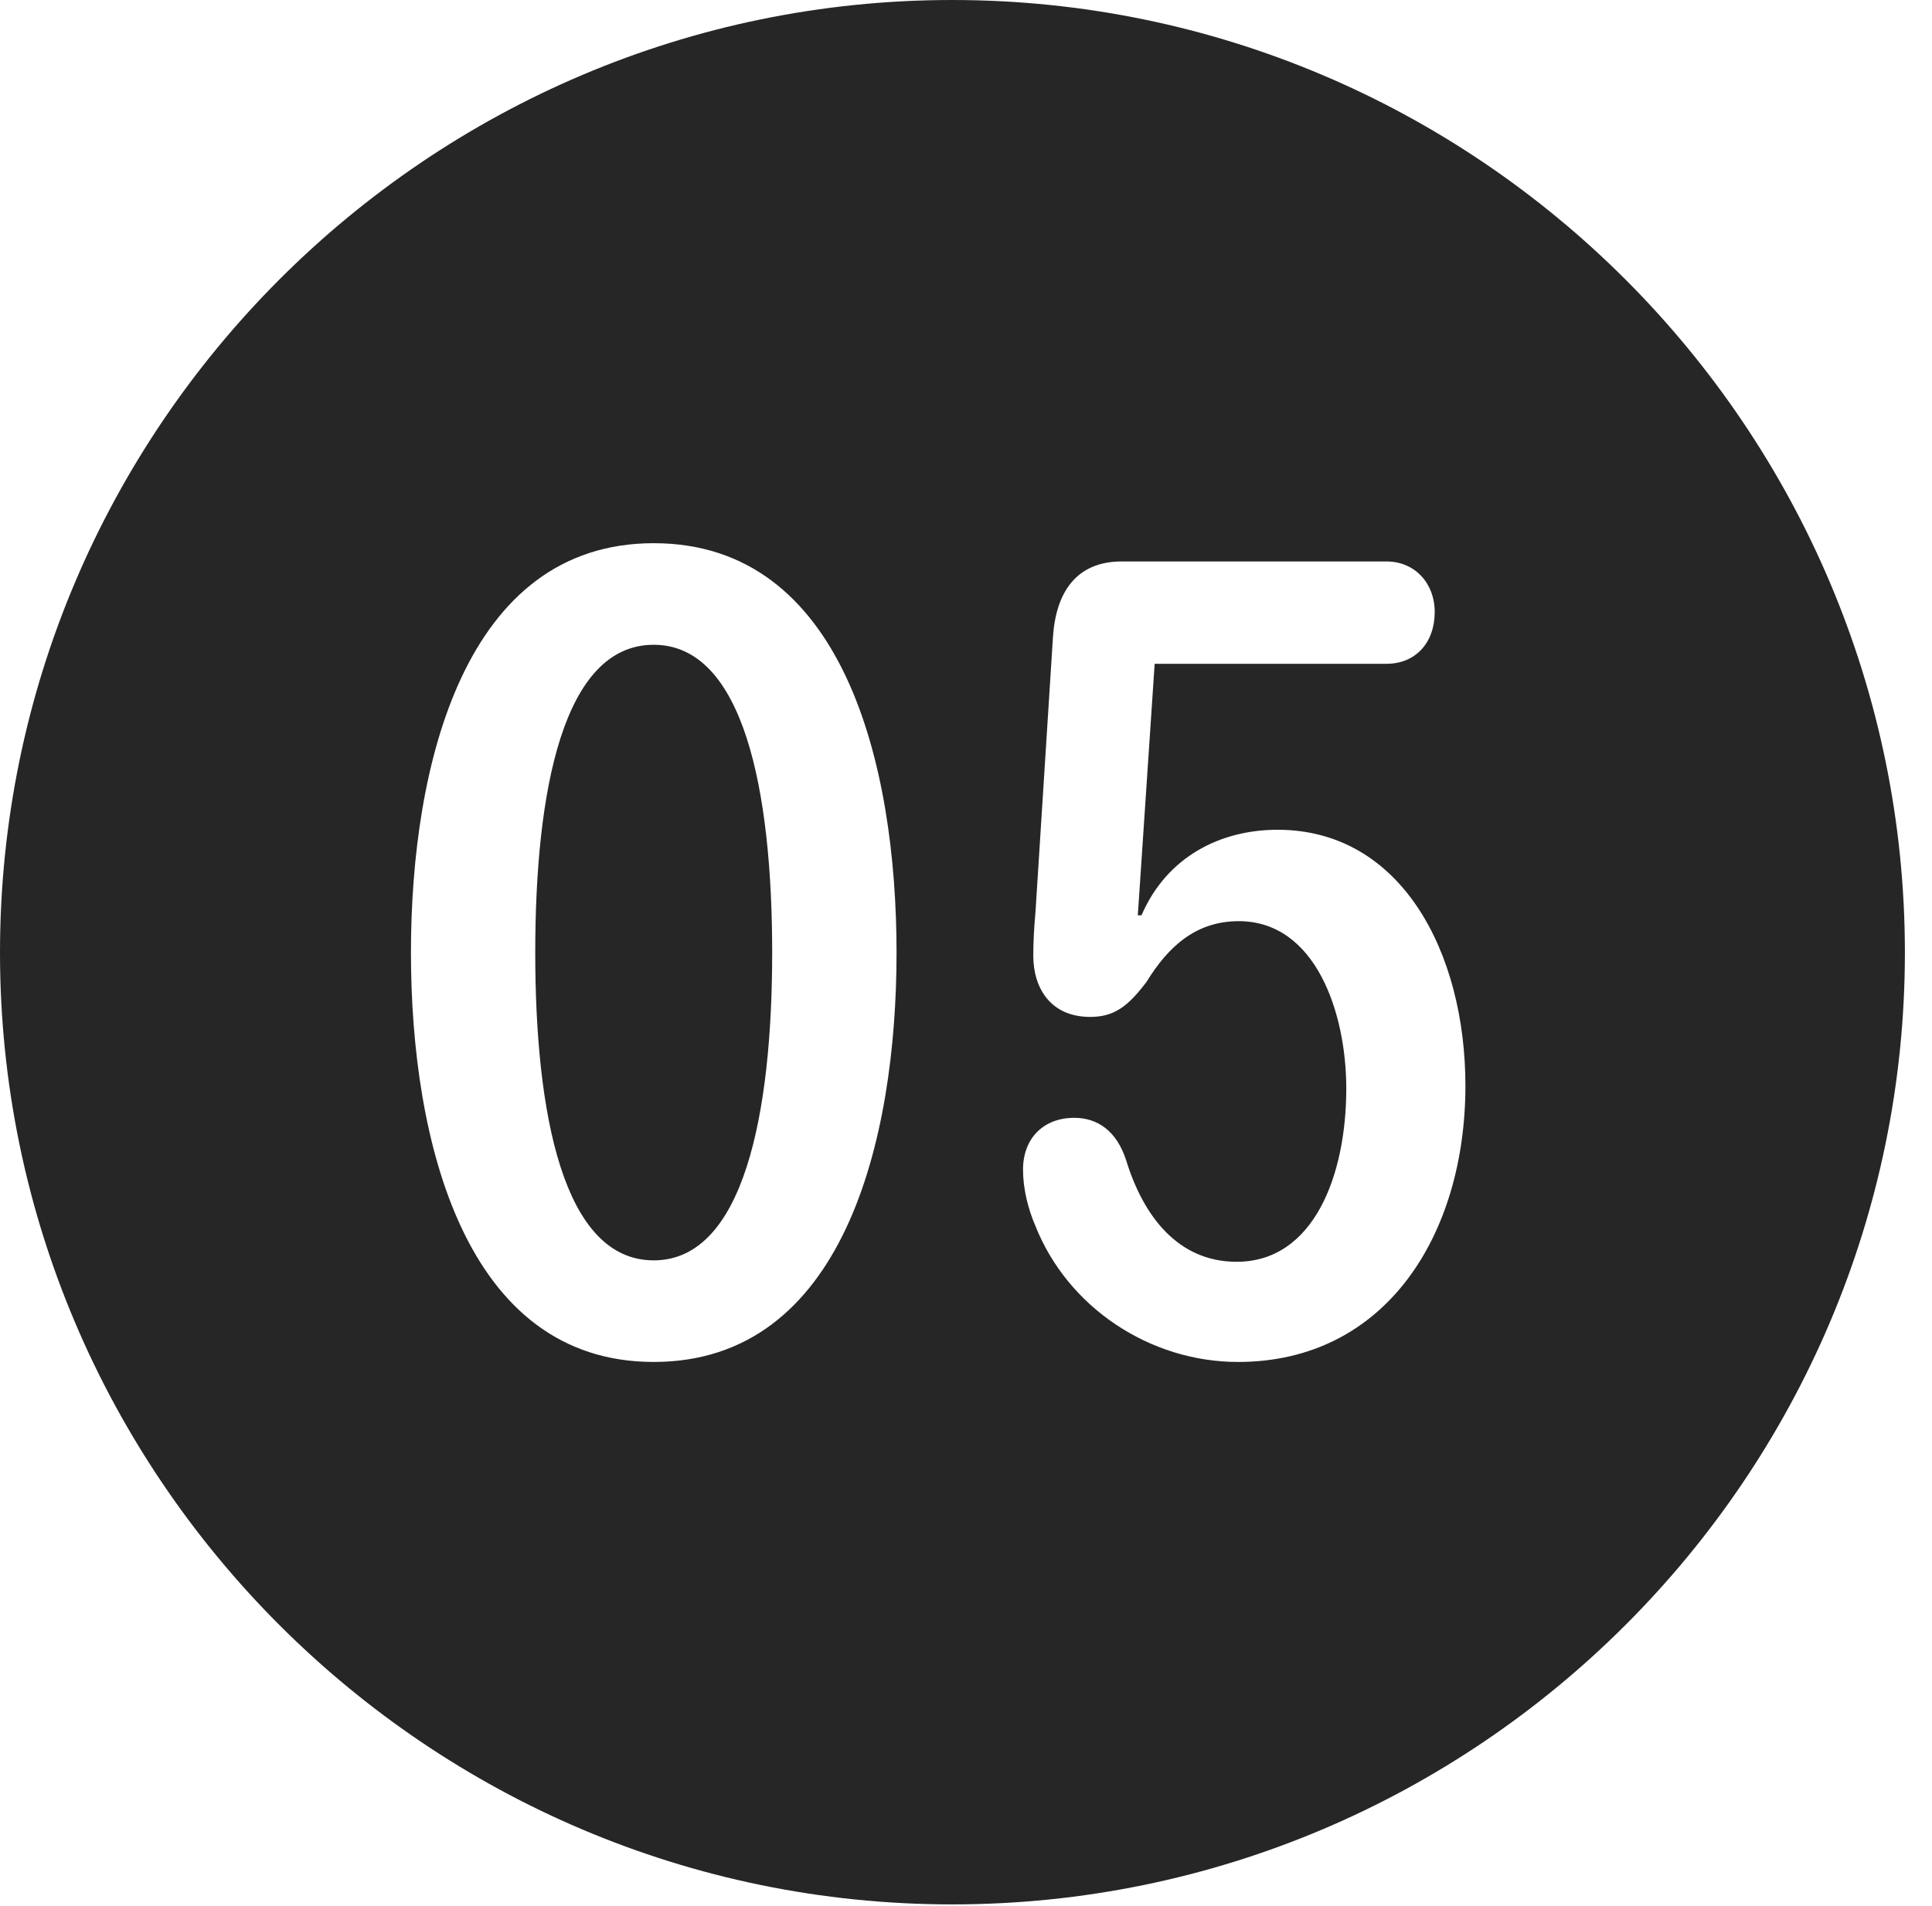 <?xml version="1.0" encoding="UTF-8"?>
<!--Generator: Apple Native CoreSVG 326-->
<!DOCTYPE svg
PUBLIC "-//W3C//DTD SVG 1.1//EN"
       "http://www.w3.org/Graphics/SVG/1.1/DTD/svg11.dtd">
<svg version="1.1" xmlns="http://www.w3.org/2000/svg" xmlns:xlink="http://www.w3.org/1999/xlink" viewBox="0 0 25.801 25.459">
 <g>
  <rect height="25.459" opacity="0" width="25.801" x="0" y="0"/>
  <path d="M25.439 12.725C25.439 19.727 19.727 25.439 12.715 25.439C5.713 25.439 0 19.727 0 12.725C0 5.713 5.713 0 12.715 0C19.727 0 25.439 5.713 25.439 12.725ZM5.488 12.725C5.488 15.244 6.211 18.193 8.73 18.193C11.26 18.193 11.973 15.244 11.973 12.725C11.973 10.205 11.26 7.256 8.73 7.256C6.211 7.256 5.488 10.205 5.488 12.725ZM14.98 7.5C14.375 7.5 14.102 7.91 14.062 8.506L13.828 12.188C13.809 12.393 13.799 12.598 13.799 12.764C13.799 13.203 14.033 13.584 14.56 13.584C14.883 13.584 15.068 13.438 15.312 13.115C15.605 12.637 15.977 12.305 16.543 12.305C17.568 12.305 17.979 13.525 17.979 14.541C17.979 15.693 17.549 16.855 16.514 16.855C15.742 16.855 15.273 16.26 15.039 15.498C14.912 15.107 14.658 14.932 14.346 14.932C13.935 14.932 13.662 15.205 13.662 15.625C13.662 15.879 13.73 16.152 13.828 16.377C14.258 17.461 15.352 18.193 16.533 18.193C18.506 18.193 19.57 16.494 19.57 14.502C19.57 12.734 18.721 11.084 17.061 11.084C16.309 11.084 15.586 11.435 15.244 12.227L15.195 12.227L15.42 8.867L18.516 8.867C18.906 8.867 19.16 8.584 19.16 8.174C19.16 7.793 18.896 7.5 18.516 7.5ZM10.312 12.725C10.312 14.873 9.932 16.836 8.73 16.836C7.52 16.836 7.148 14.873 7.148 12.725C7.148 10.566 7.52 8.613 8.73 8.613C9.932 8.613 10.312 10.566 10.312 12.725Z" fill="black" fill-opacity="0.85"/>
 </g>
</svg>
